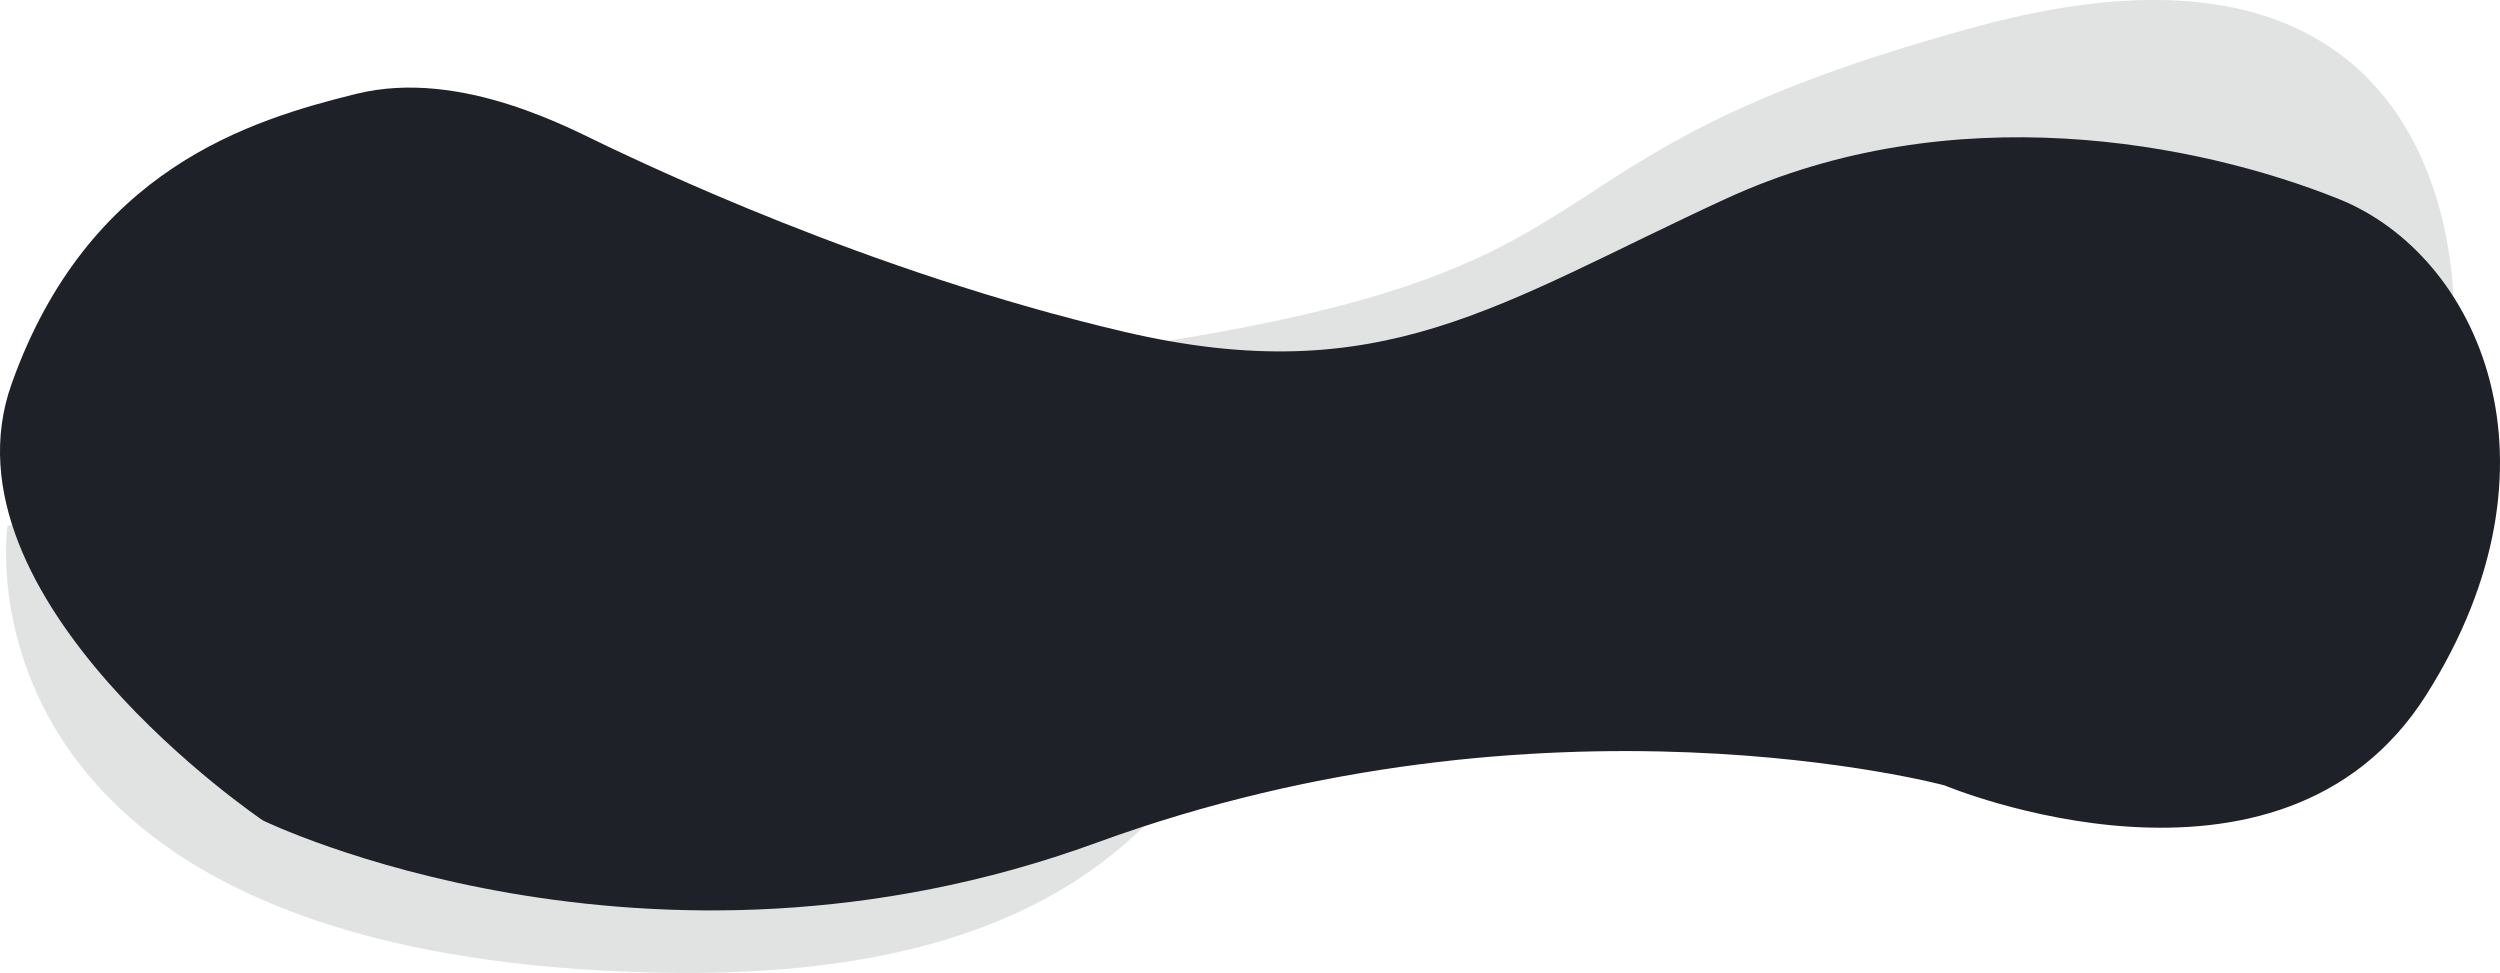 <svg xmlns="http://www.w3.org/2000/svg" width="479.139" height="186.477" viewBox="0 0 479.139 186.477">
  <g id="Group_98" data-name="Group 98" transform="translate(-8864.323 -1763.546)">
    <path id="Path_38" data-name="Path 38" d="M9335.777,1825.685s4.855-83.112-91.182-57.1-59.205,47.106-168.373,62.236-209.266,33.5-209.266,33.5-12.38,83.2,125.781,85.656,102.8-104.73,150.4-102.537S9335.777,1825.685,9335.777,1825.685Z" transform="translate(-1.195)" fill="#e1e2e2"/>
    <path id="Path_37" data-name="Path 37" d="M8932.59,1798.945c-20.3,5.028-51.386,14.355-66.049,55.6s48.178,83.656,48.178,83.656,73.458,35.771,159.784,4.257,162.486-10.986,162.486-10.986,64.312,26.942,92.336-17.328,10.131-84.266-16.775-95.056-74.023-20.075-117.551,0-65.822,37.025-115.28,25.441-92.575-32.571-98.905-35.505S8952.892,1793.918,8932.59,1798.945Z" transform="translate(0 -17.407)" fill="#1e2127"/>
  </g>
</svg>
